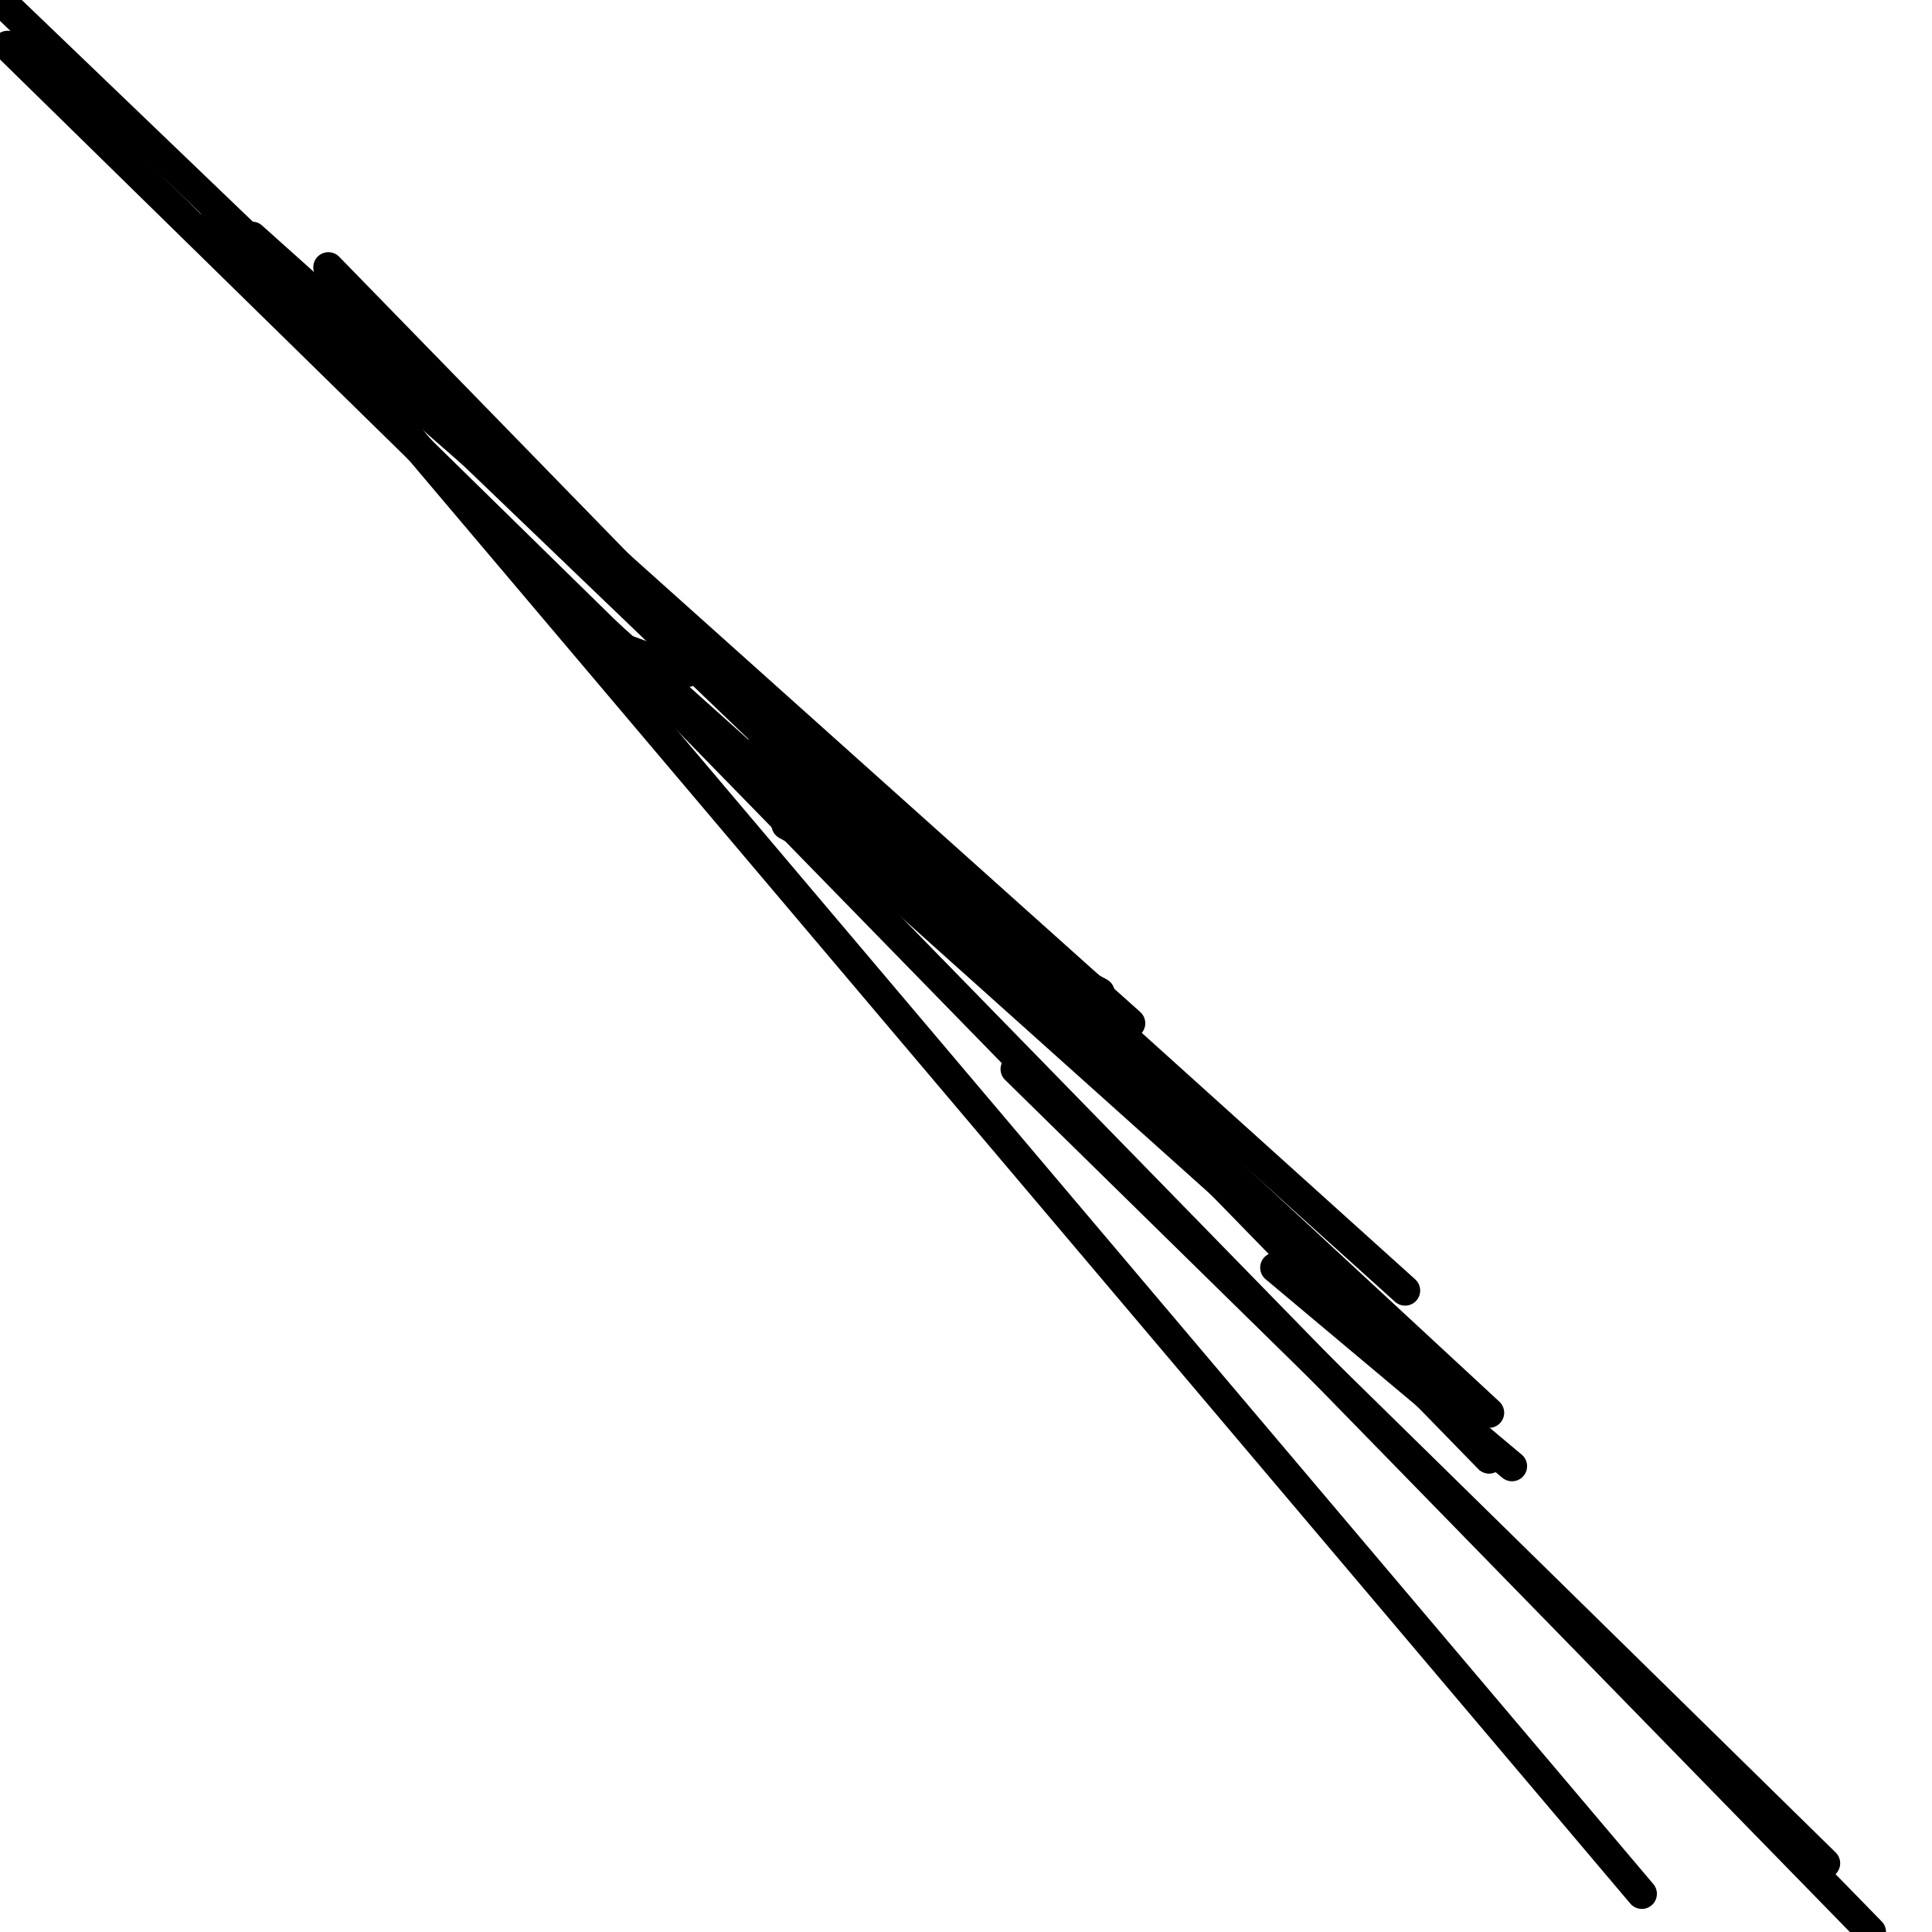 <?xml version="1.0" encoding="utf-8" ?>
<svg baseProfile="full" height="256" version="1.1" width="256" xmlns="http://www.w3.org/2000/svg" xmlns:ev="http://www.w3.org/2001/xml-events" xmlns:xlink="http://www.w3.org/1999/xlink"><defs /><polyline fill="none" points="197.312,193.265 43.51,35.415" stroke="black" stroke-linecap="round" stroke-width="4" /><polyline fill="none" points="138.625,126.482 50.593,49.581" stroke="black" stroke-linecap="round" stroke-width="4" /><polyline fill="none" points="186.182,171.004 42.498,41.486" stroke="black" stroke-linecap="round" stroke-width="4" /><polyline fill="none" points="197.312,187.194 101.186,98.15" stroke="black" stroke-linecap="round" stroke-width="4" /><polyline fill="none" points="145.708,131.542 104.221,109.281" stroke="black" stroke-linecap="round" stroke-width="4" /><polyline fill="none" points="91.067,89.043 79.937,84.996" stroke="black" stroke-linecap="round" stroke-width="4" /><polyline fill="none" points="182.134,175.051 74.877,78.925" stroke="black" stroke-linecap="round" stroke-width="4" /><polyline fill="none" points="149.755,135.589 33.391,31.368" stroke="black" stroke-linecap="round" stroke-width="4" /><polyline fill="none" points="101.186,104.221 1.012,6.071" stroke="black" stroke-linecap="round" stroke-width="4" /><polyline fill="none" points="175.051,167.968 0.0,0.0" stroke="black" stroke-linecap="round" stroke-width="4" /><polyline fill="none" points="217.549,250.941 28.332,27.32" stroke="black" stroke-linecap="round" stroke-width="4" /><polyline fill="none" points="247.905,256 82.972,87.02" stroke="black" stroke-linecap="round" stroke-width="4" /><polyline fill="none" points="241.834,246.893 134.577,141.66" stroke="black" stroke-linecap="round" stroke-width="4" /><polyline fill="none" points="200.348,194.277 168.98,167.968" stroke="black" stroke-linecap="round" stroke-width="4" /></svg>